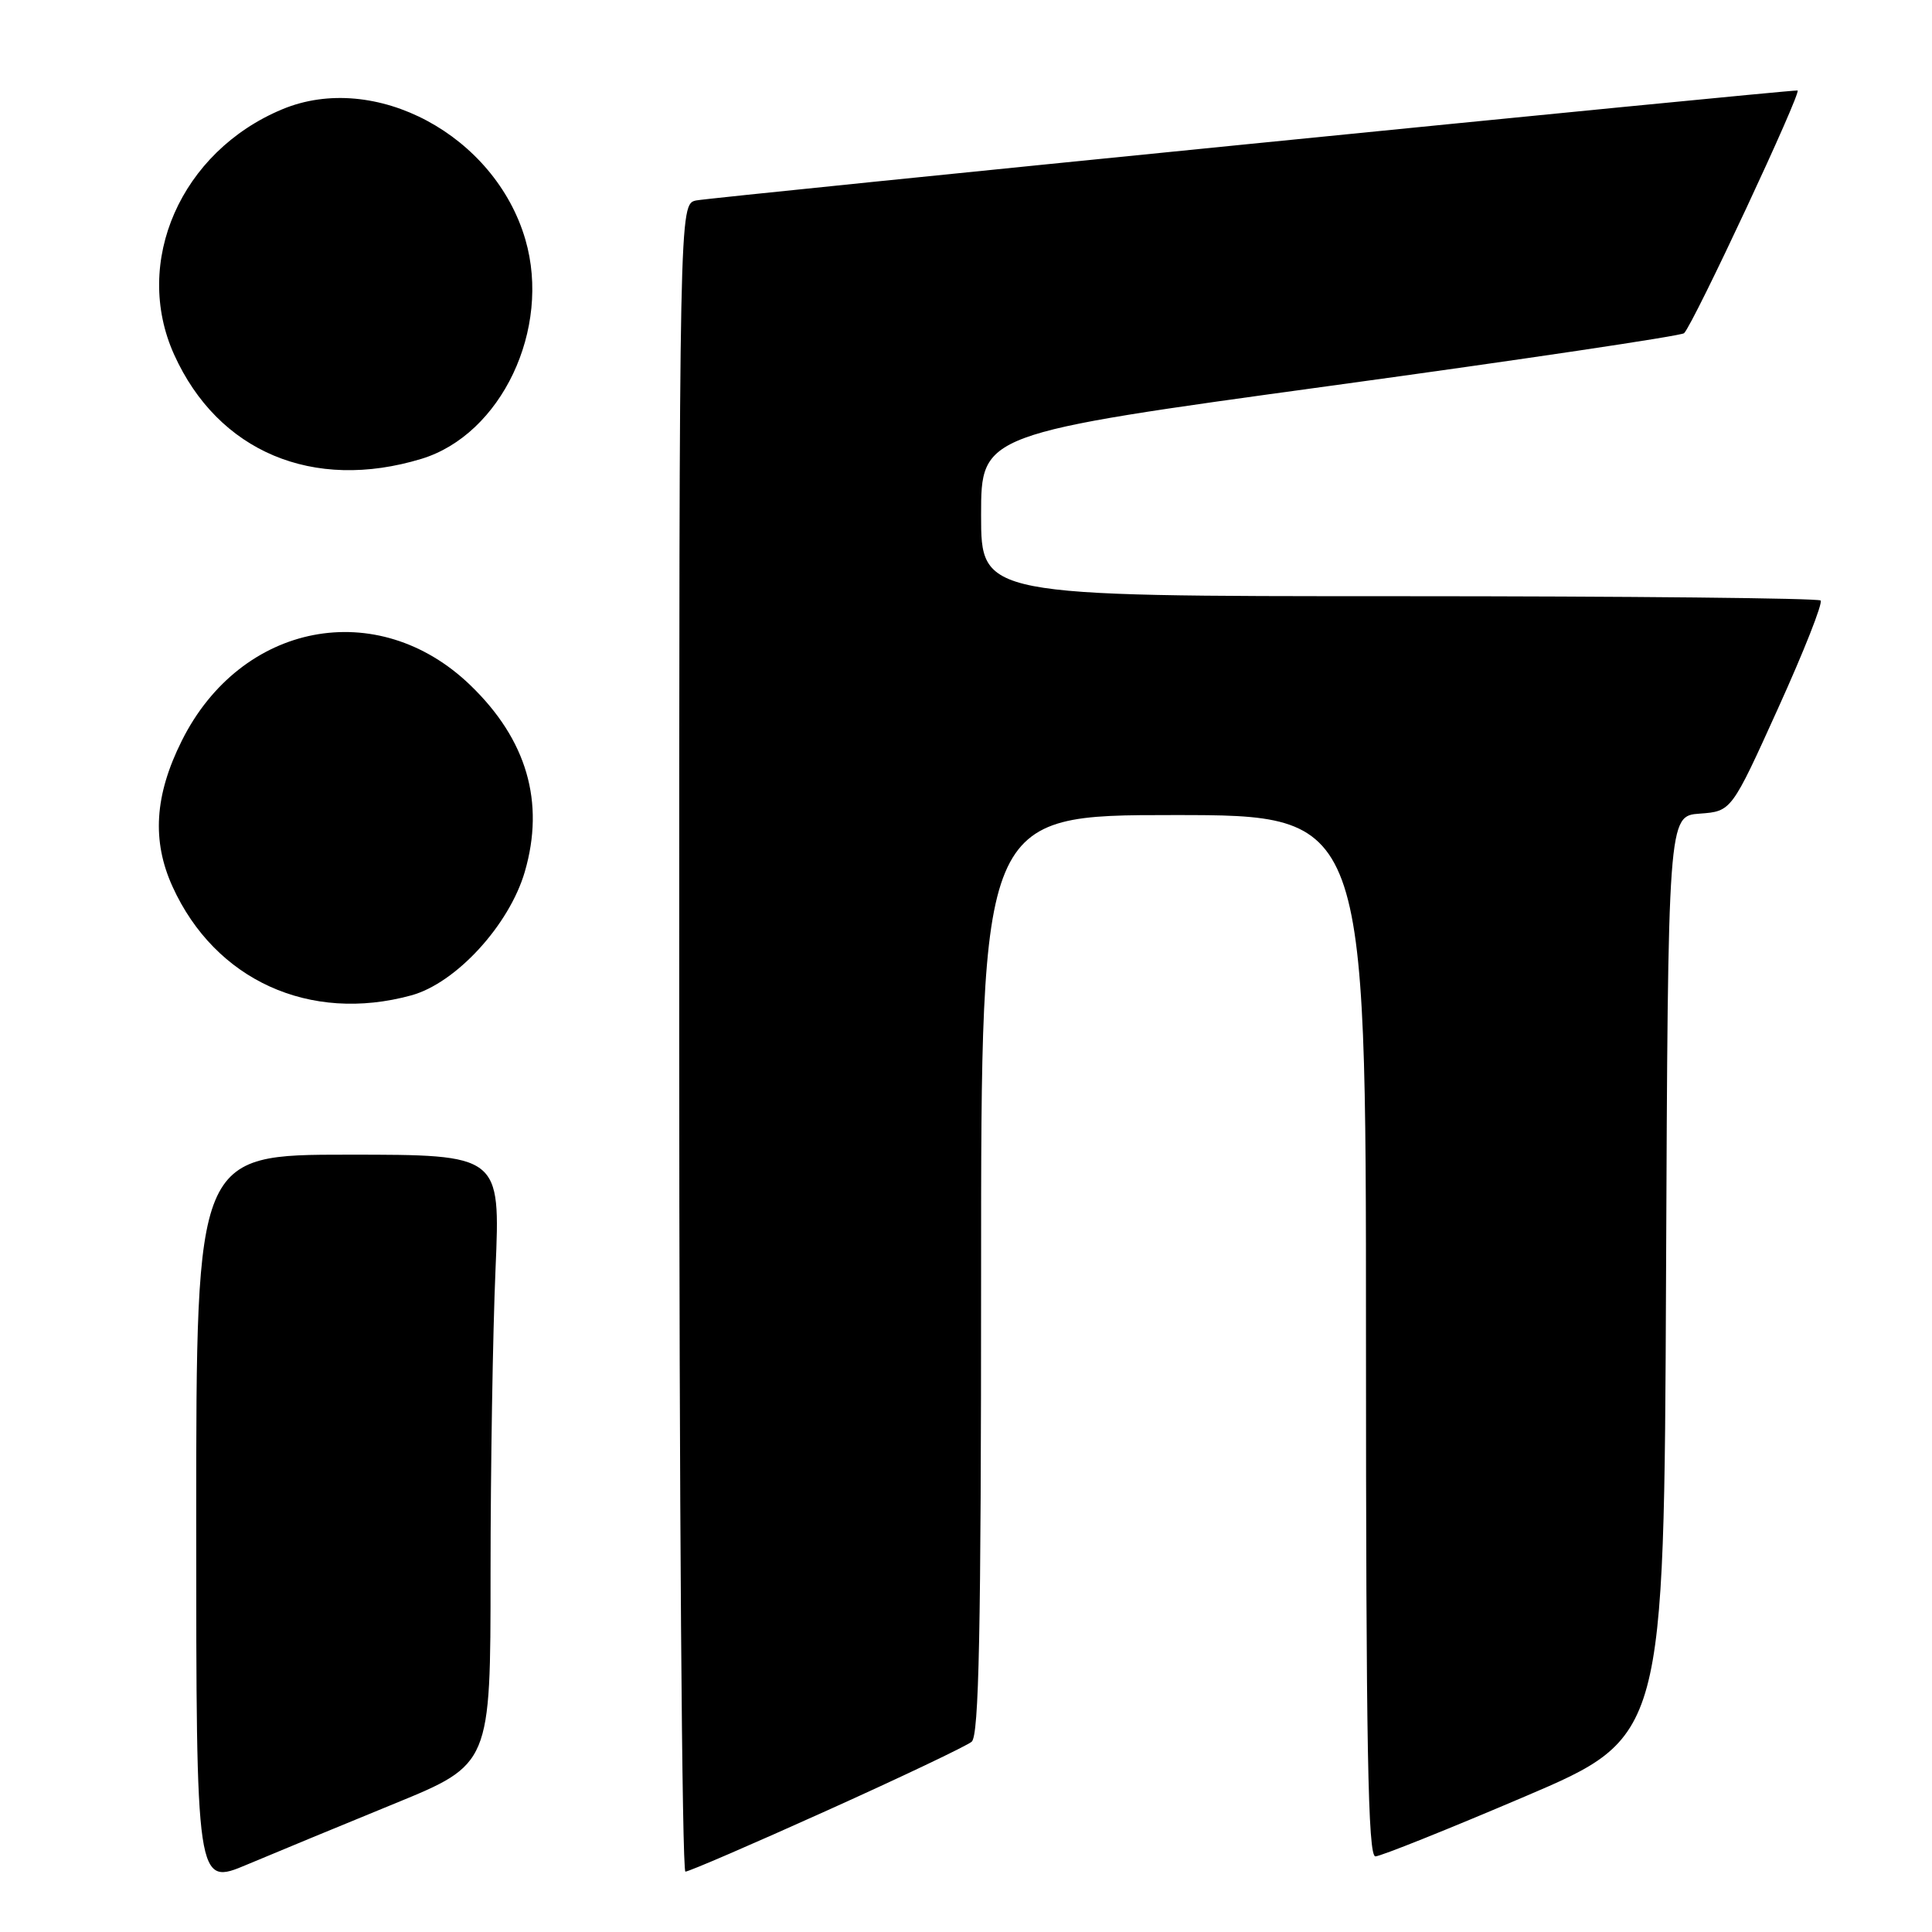 <?xml version="1.0" encoding="UTF-8" standalone="no"?>
<!DOCTYPE svg PUBLIC "-//W3C//DTD SVG 1.1//EN" "http://www.w3.org/Graphics/SVG/1.1/DTD/svg11.dtd" >
<svg xmlns="http://www.w3.org/2000/svg" xmlns:xlink="http://www.w3.org/1999/xlink" version="1.1" viewBox="0 0 256 256">
 <g >
 <path fill="currentColor"
d=" M 52.25 239.00 C 65.00 233.78 65.00 233.78 65.00 208.55 C 65.00 194.67 65.30 176.50 65.66 168.16 C 66.31 153.00 66.31 153.00 46.16 153.00 C 26.00 153.00 26.00 153.00 26.00 201.46 C 26.00 249.91 26.00 249.91 32.75 247.06 C 36.46 245.50 45.24 241.87 52.25 239.00 Z  M 109.57 239.91 C 119.43 235.47 128.06 231.36 128.75 230.79 C 129.72 229.98 130.00 216.36 130.00 168.88 C 130.00 108.00 130.00 108.00 155.50 108.00 C 181.00 108.00 181.00 108.00 181.00 177.00 C 181.00 231.54 181.26 246.00 182.25 245.98 C 182.94 245.97 191.82 242.41 202.00 238.07 C 220.50 230.18 220.50 230.18 220.76 169.15 C 221.02 108.11 221.02 108.11 225.23 107.81 C 229.43 107.50 229.43 107.50 235.62 93.82 C 239.03 86.30 241.56 79.89 241.24 79.57 C 240.93 79.26 215.77 79.00 185.33 79.00 C 130.00 79.00 130.00 79.00 130.00 68.24 C 130.00 57.47 130.00 57.47 176.25 51.13 C 201.69 47.65 222.79 44.50 223.15 44.15 C 224.41 42.90 238.85 12.00 238.18 11.99 C 236.38 11.95 94.21 26.15 92.25 26.56 C 90.00 27.04 90.00 27.04 90.00 137.52 C 90.00 198.28 90.37 248.00 90.82 248.00 C 91.27 248.00 99.71 244.36 109.57 239.91 Z  M 54.50 131.89 C 60.42 130.27 67.48 122.58 69.54 115.51 C 72.22 106.29 69.81 98.01 62.33 90.80 C 50.06 78.96 31.93 82.44 24.09 98.15 C 20.48 105.37 20.10 111.42 22.87 117.50 C 28.51 129.88 41.04 135.58 54.50 131.89 Z  M 55.84 60.80 C 66.43 57.58 73.06 43.61 69.62 31.76 C 65.59 17.90 49.65 9.36 37.38 14.49 C 23.96 20.09 17.53 34.73 23.08 47.00 C 28.90 59.86 41.49 65.16 55.84 60.80 Z "/>
</g>
</svg>